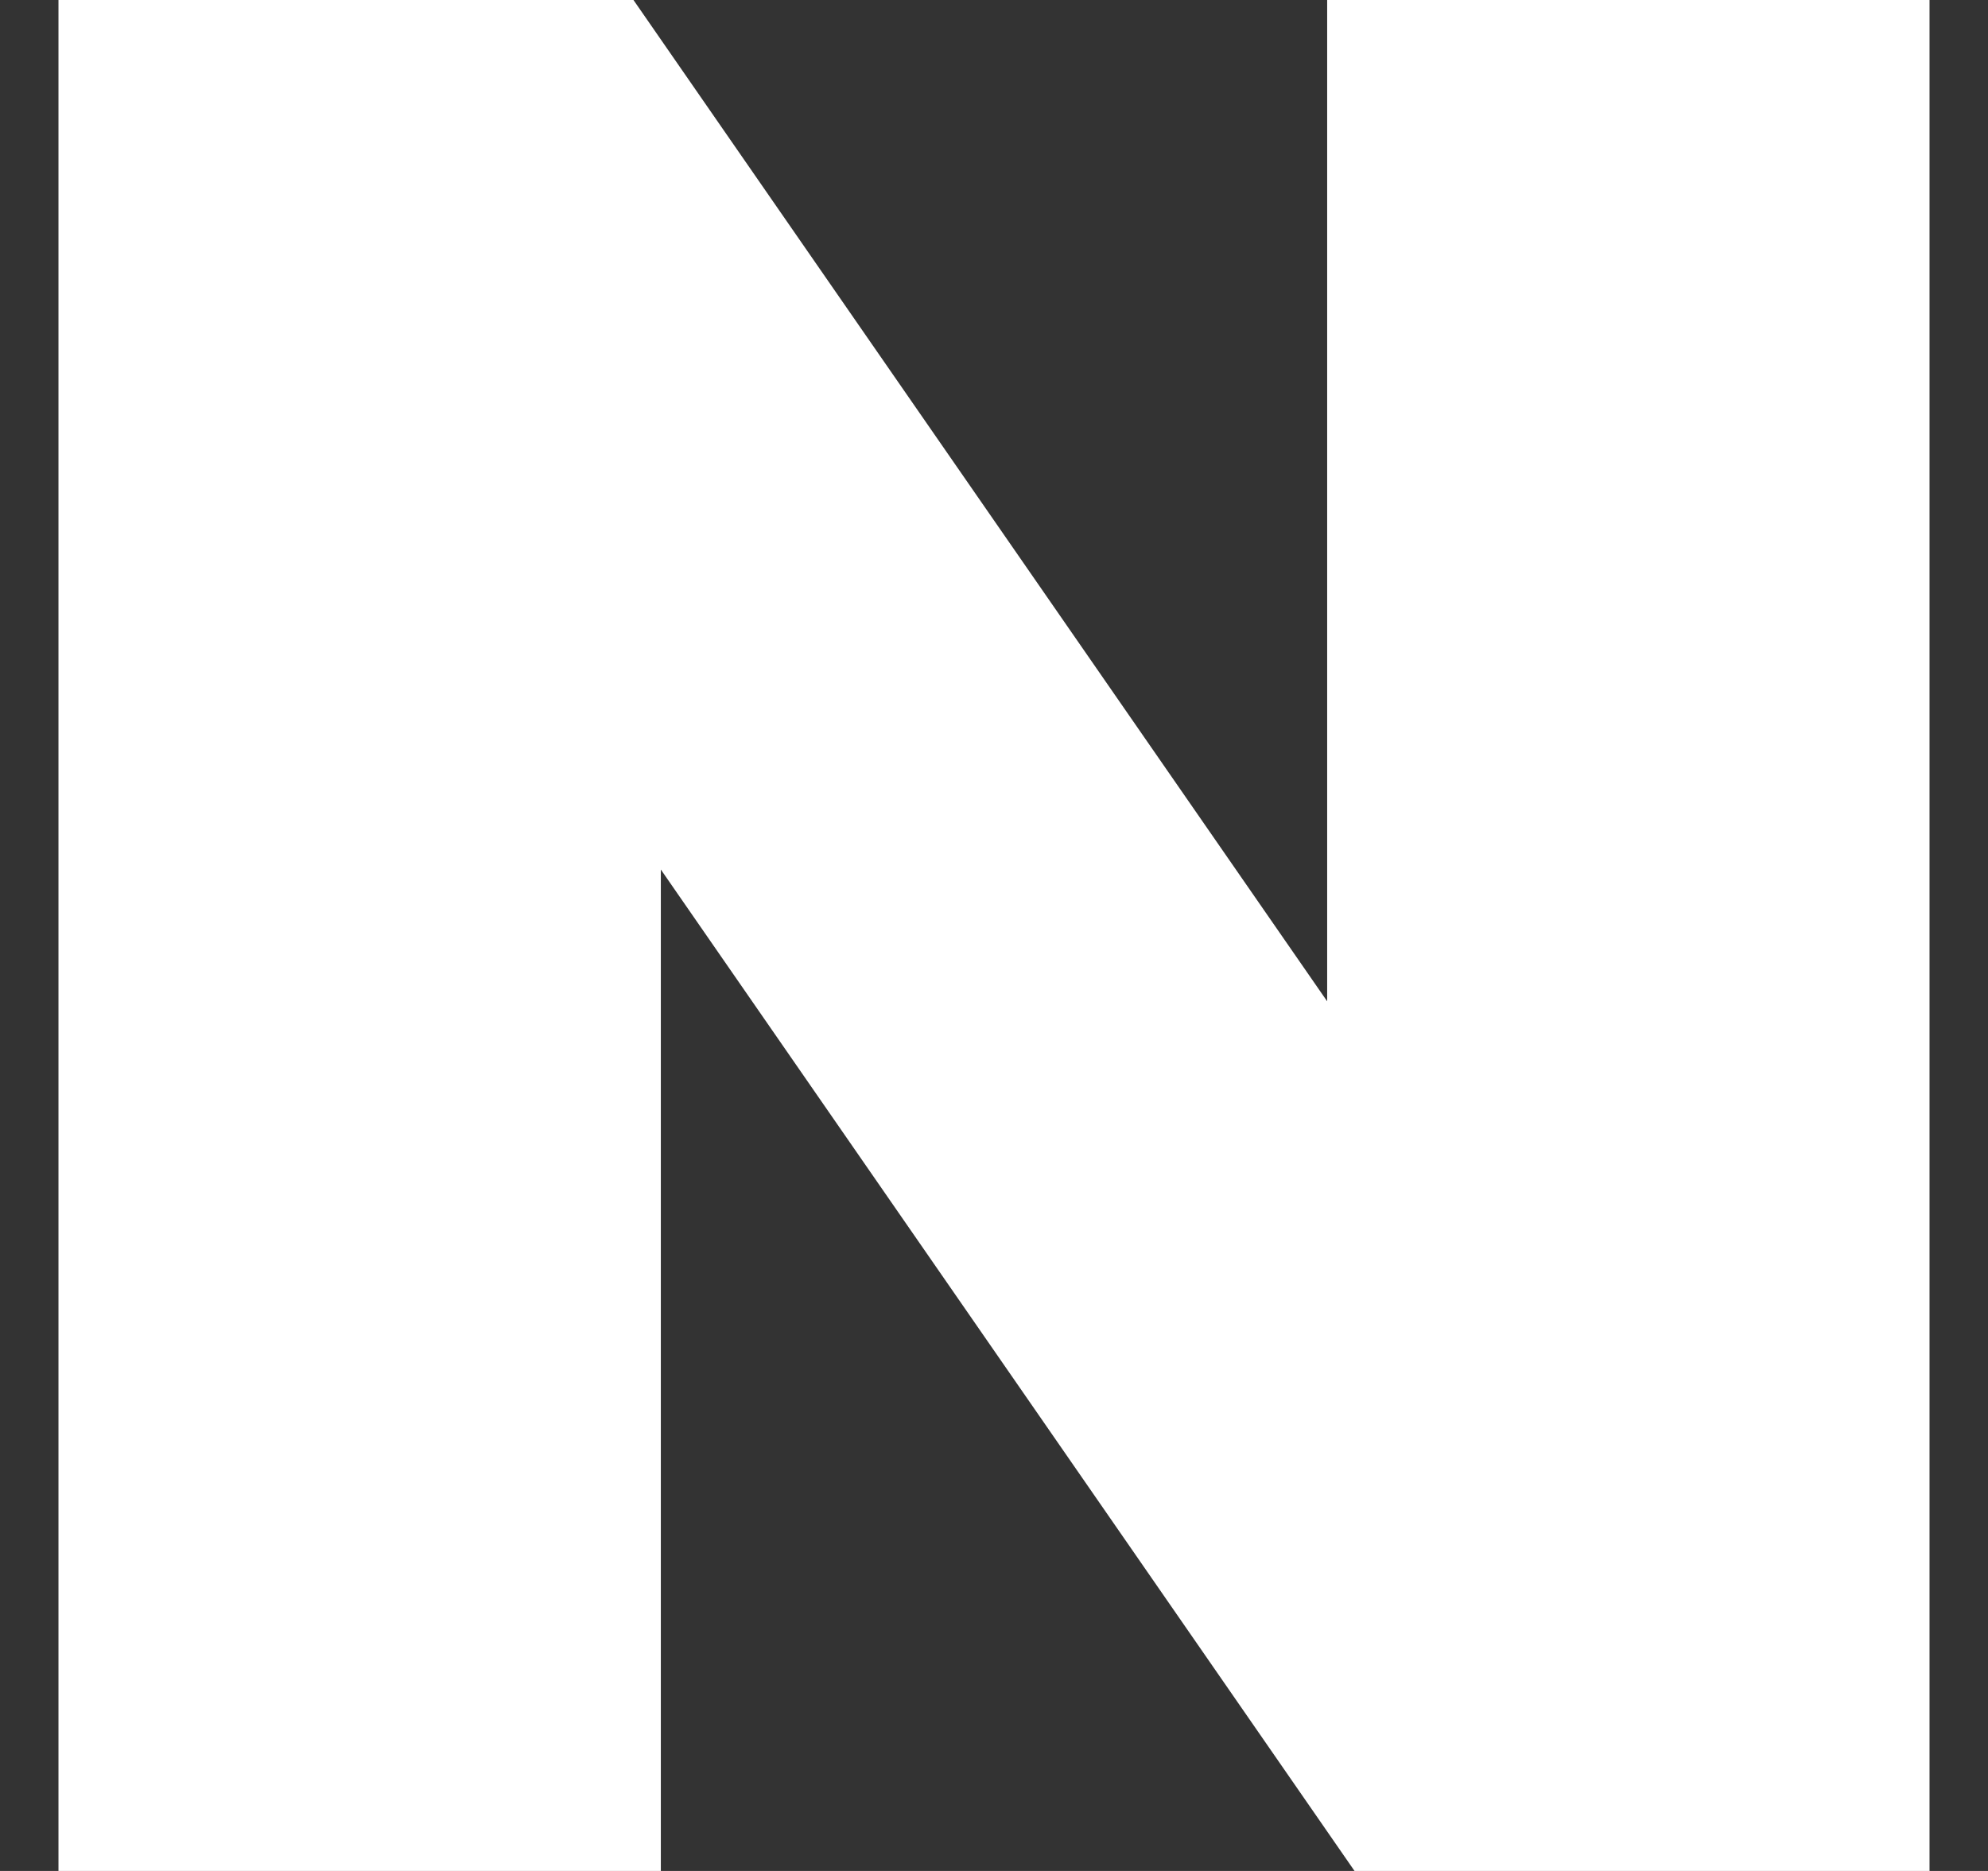 <svg width="17" height="16" viewBox="0 0 17 16" fill="none" xmlns="http://www.w3.org/2000/svg">
<rect x="0" y="0" width="17" height="16" fill="#333333" stroke="none"/>
<g clip-path="url(#clip0_95_330)">
<path d="M11.349 8.563L5.417 0H0.5V16H5.651V7.436L11.583 16H16.5V0H11.349V8.563Z" fill="white"/>
</g>
<defs>
<clipPath id="clip0_95_330">
<rect width="16" height="16" fill="white" transform="translate(0.5)"/>
</clipPath>
</defs>
</svg>
